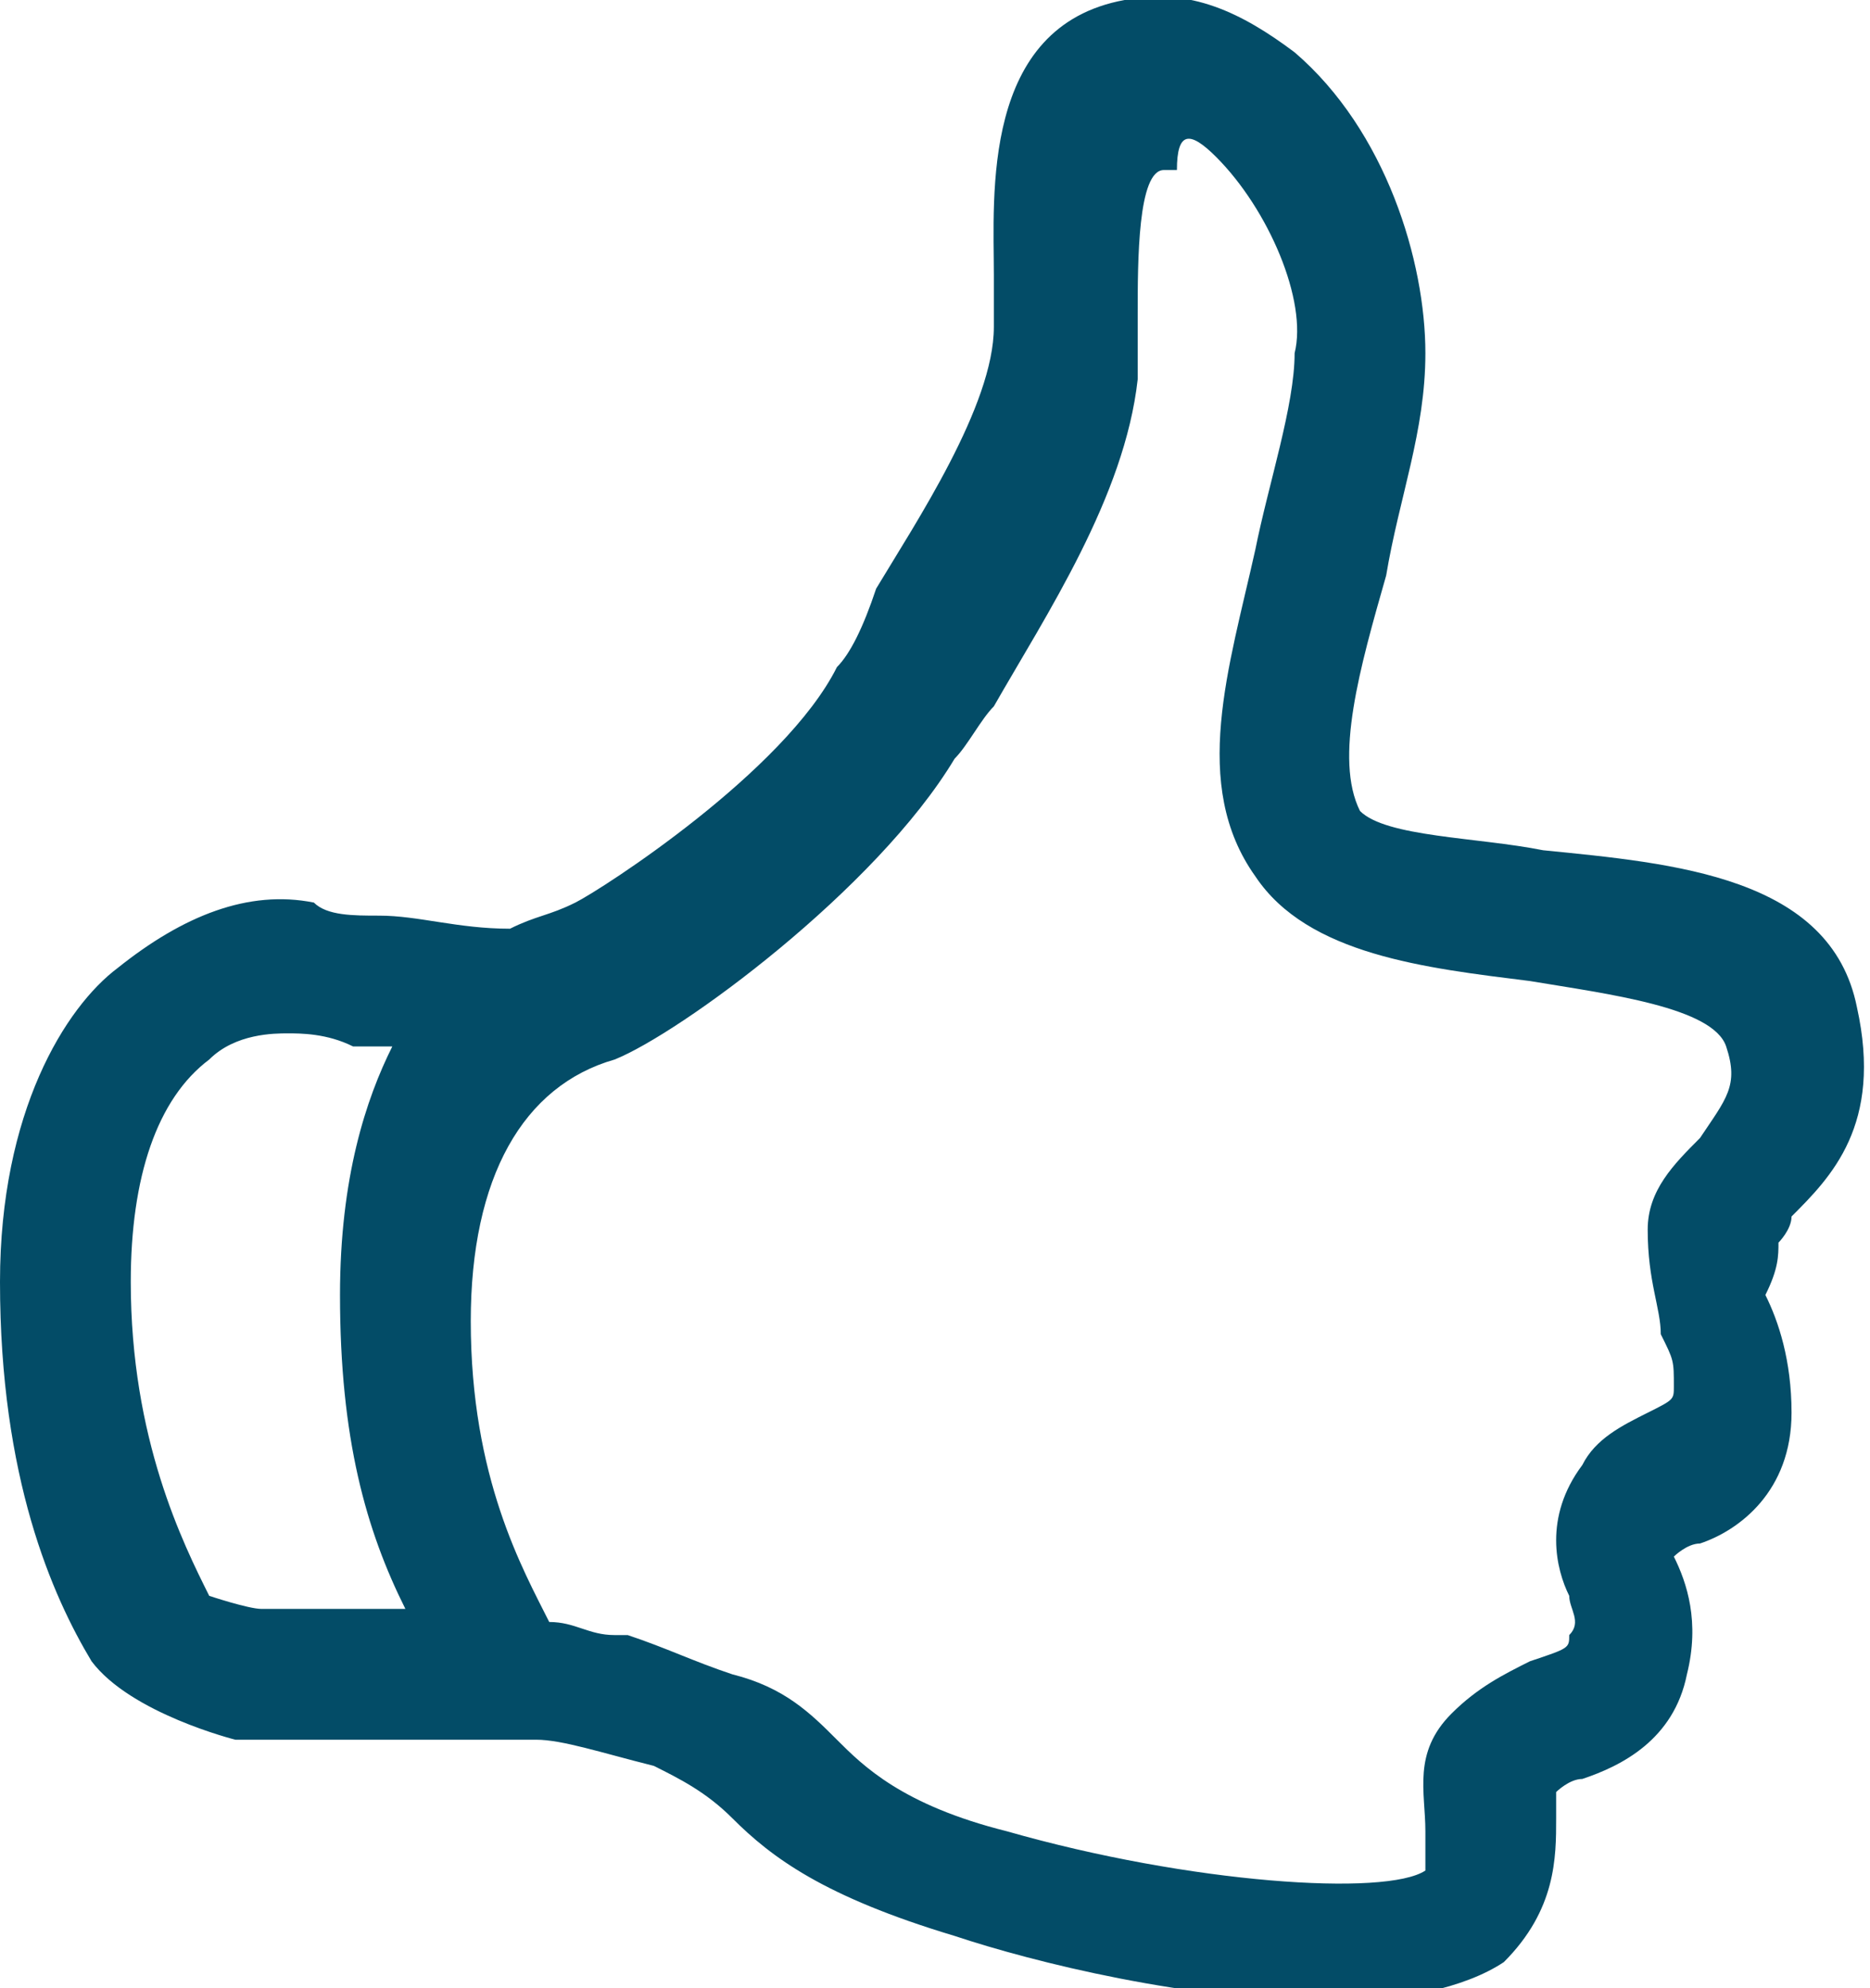 <svg xmlns="http://www.w3.org/2000/svg" width="14.3" height="15.2" viewBox="0 0 14.3 15.2"><path fill="#034C67" d="M13.6 9.5s.1-.1.1-.2c.3-.3.7-.7.5-1.6-.2-1-1.4-1.1-2.4-1.2-.5-.1-1.2-.1-1.4-.3-.2-.4 0-1.1.2-1.8.1-.6.3-1.1.3-1.7 0-.7-.3-1.7-1-2.3-.4-.3-.8-.5-1.3-.4-1.1.2-1 1.5-1 2.1v.4c0 .6-.6 1.5-.9 2-.1.3-.2.5-.3.6-.4.8-1.8 1.7-2 1.8-.2.1-.3.1-.5.2-.4 0-.7-.1-1-.1-.2 0-.4 0-.5-.1-.5-.1-1 .1-1.5.5-.4.3-.9 1.1-.9 2.4 0 1.5.4 2.4.7 2.9.3.4 1.1.6 1.1.6h2.3c.2 0 .5.1.9.2.2.1.4.2.6.4.3.3.7.6 1.7.9.6.2 1.8.5 2.9.5.5 0 1-.1 1.3-.3.4-.4.4-.8.4-1.1v-.2s.1-.1.2-.1c.3-.1.7-.3.8-.8.1-.4 0-.7-.1-.9 0 0 .1-.1.2-.1.3-.1.7-.4.7-1 0-.4-.1-.7-.2-.9.1-.2.1-.3.1-.4zm-11 2.8H2c-.1 0-.4-.1-.4-.1-.2-.4-.6-1.2-.6-2.4 0-.8.2-1.4.6-1.7.2-.2.5-.2.6-.2.1 0 .3 0 .5.1H3c-.2.4-.4 1-.4 1.9 0 1.1.2 1.8.5 2.4h-.5zM13 8.7c-.2.2-.4.4-.4.7 0 .4.1.6.1.8.1.2.1.2.1.4 0 .1 0 .1-.2.2s-.4.2-.5.4c-.3.4-.2.8-.1 1 0 .1.1.2 0 .3 0 .1 0 .1-.3.2-.2.1-.4.2-.6.4-.3.3-.2.6-.2.9v.3c-.3.2-1.8.1-3.2-.3-.8-.2-1.1-.5-1.3-.7-.2-.2-.4-.4-.8-.5-.3-.1-.5-.2-.8-.3h-.1c-.2 0-.3-.1-.5-.1-.2-.4-.6-1.1-.6-2.3 0-1.1.4-1.8 1.1-2 .5-.2 2-1.3 2.6-2.3.1-.1.2-.3.3-.4.4-.7 1-1.6 1.1-2.5v-.5c0-.4 0-1.1.2-1.1H9c0-.3.1-.3.3-.1.4.4.7 1.1.6 1.5 0 .4-.2 1-.3 1.5-.2.9-.5 1.8 0 2.5.4.6 1.3.7 2.1.8.6.1 1.4.2 1.5.5.1.3 0 .4-.2.7z"/></svg>